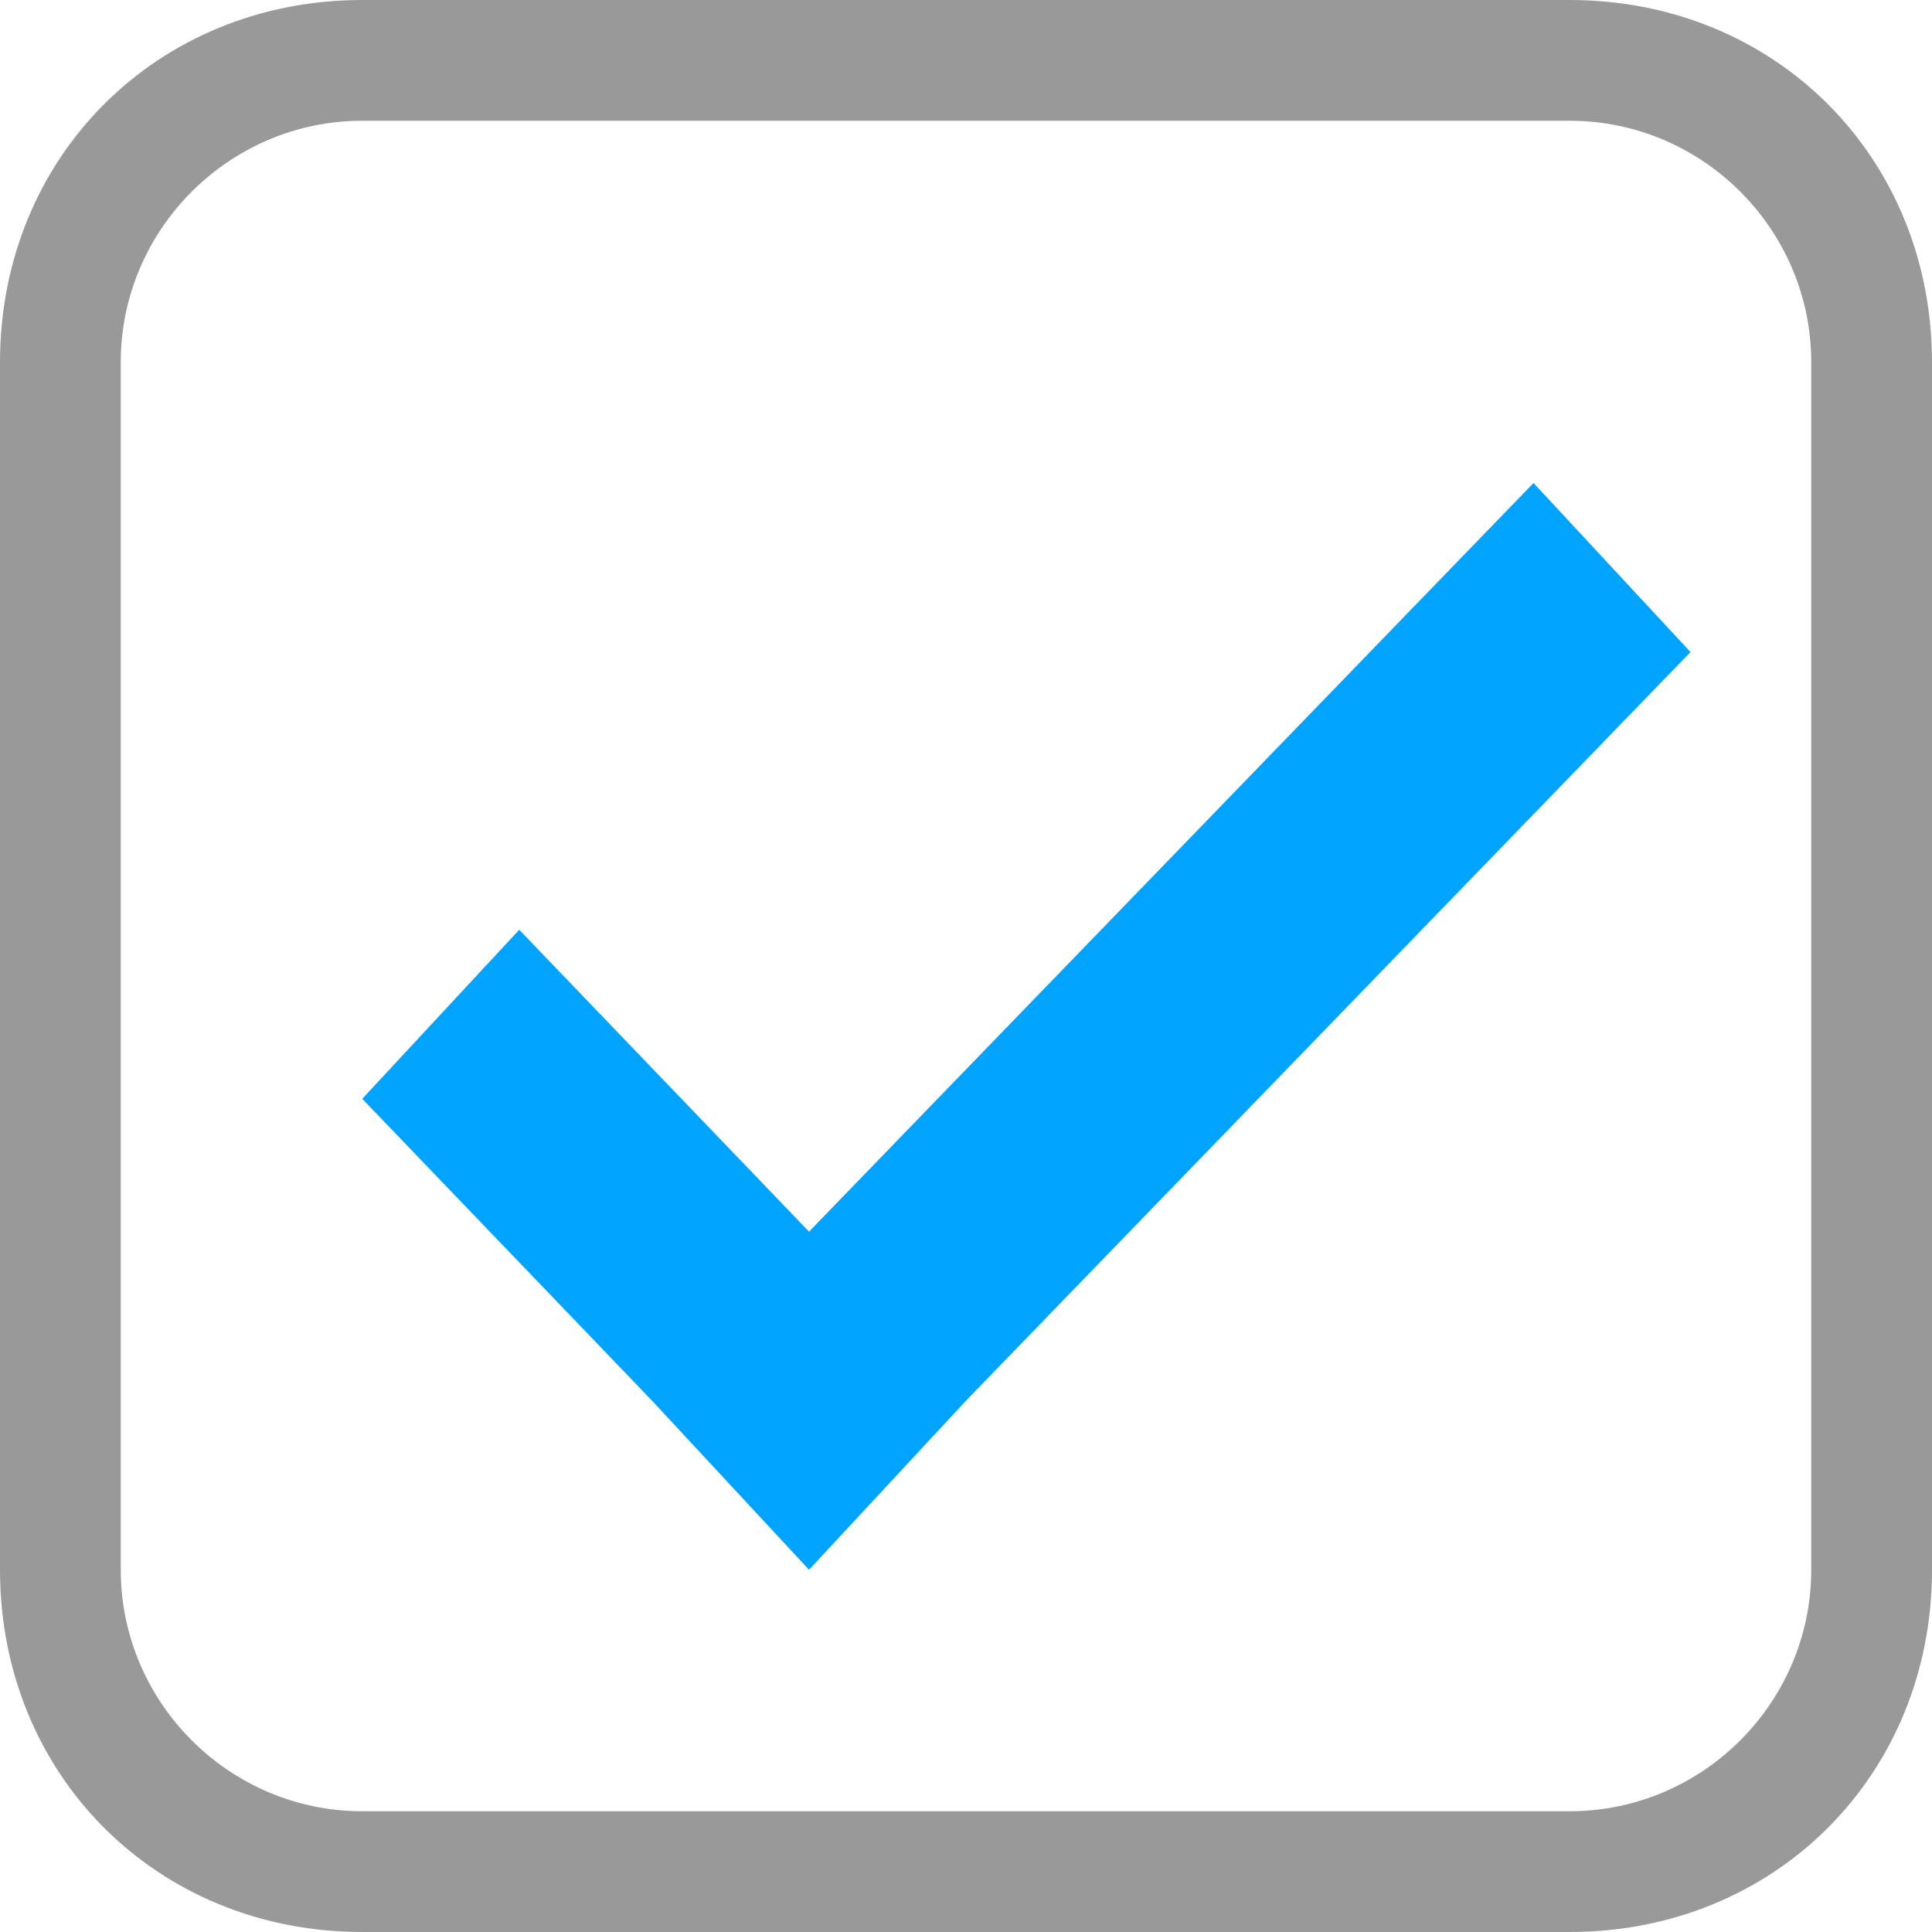 <?xml version="1.0" encoding="utf-8"?>
<!-- Generator: Adobe Illustrator 21.0.0, SVG Export Plug-In . SVG Version: 6.00 Build 0)  -->
<svg version="1.1" id="图层_1" xmlns="http://www.w3.org/2000/svg" xmlns:xlink="http://www.w3.org/1999/xlink" x="0px" y="0px"
	 width="16px" height="16px" viewBox="0 0 16 16" style="enable-background:new 0 0 16 16;" xml:space="preserve">
<style type="text/css">
	.st0{fill:#999999;}
	.st1{fill:#00a4ff;}
</style>
<g id="XMLID_2_">
	<path id="XMLID_124_" class="st0" d="M13,1c1.1,0,2,0.9,2,2v10c0,1.1-0.9,2-2,2H3c-1.1,0-2-0.9-2-2V3c0-1.1,0.9-2,2-2H13 M13,0H3
		C1.3,0,0,1.3,0,3v10c0,1.7,1.3,3,3,3h10c1.7,0,3-1.3,3-3V3C16,1.3,14.7,0,13,0L13,0z"/>
</g>
<g id="XMLID_5_">
	<g id="XMLID_133_">
		<polygon id="XMLID_134_" class="st1" points="14,5.4 12.7,4 6.7,10.2 4.3,7.7 3,9.1 5.4,11.6 5.4,11.6 6.7,13 8,11.6 8,11.6 		"/>
	</g>
</g>
</svg>
